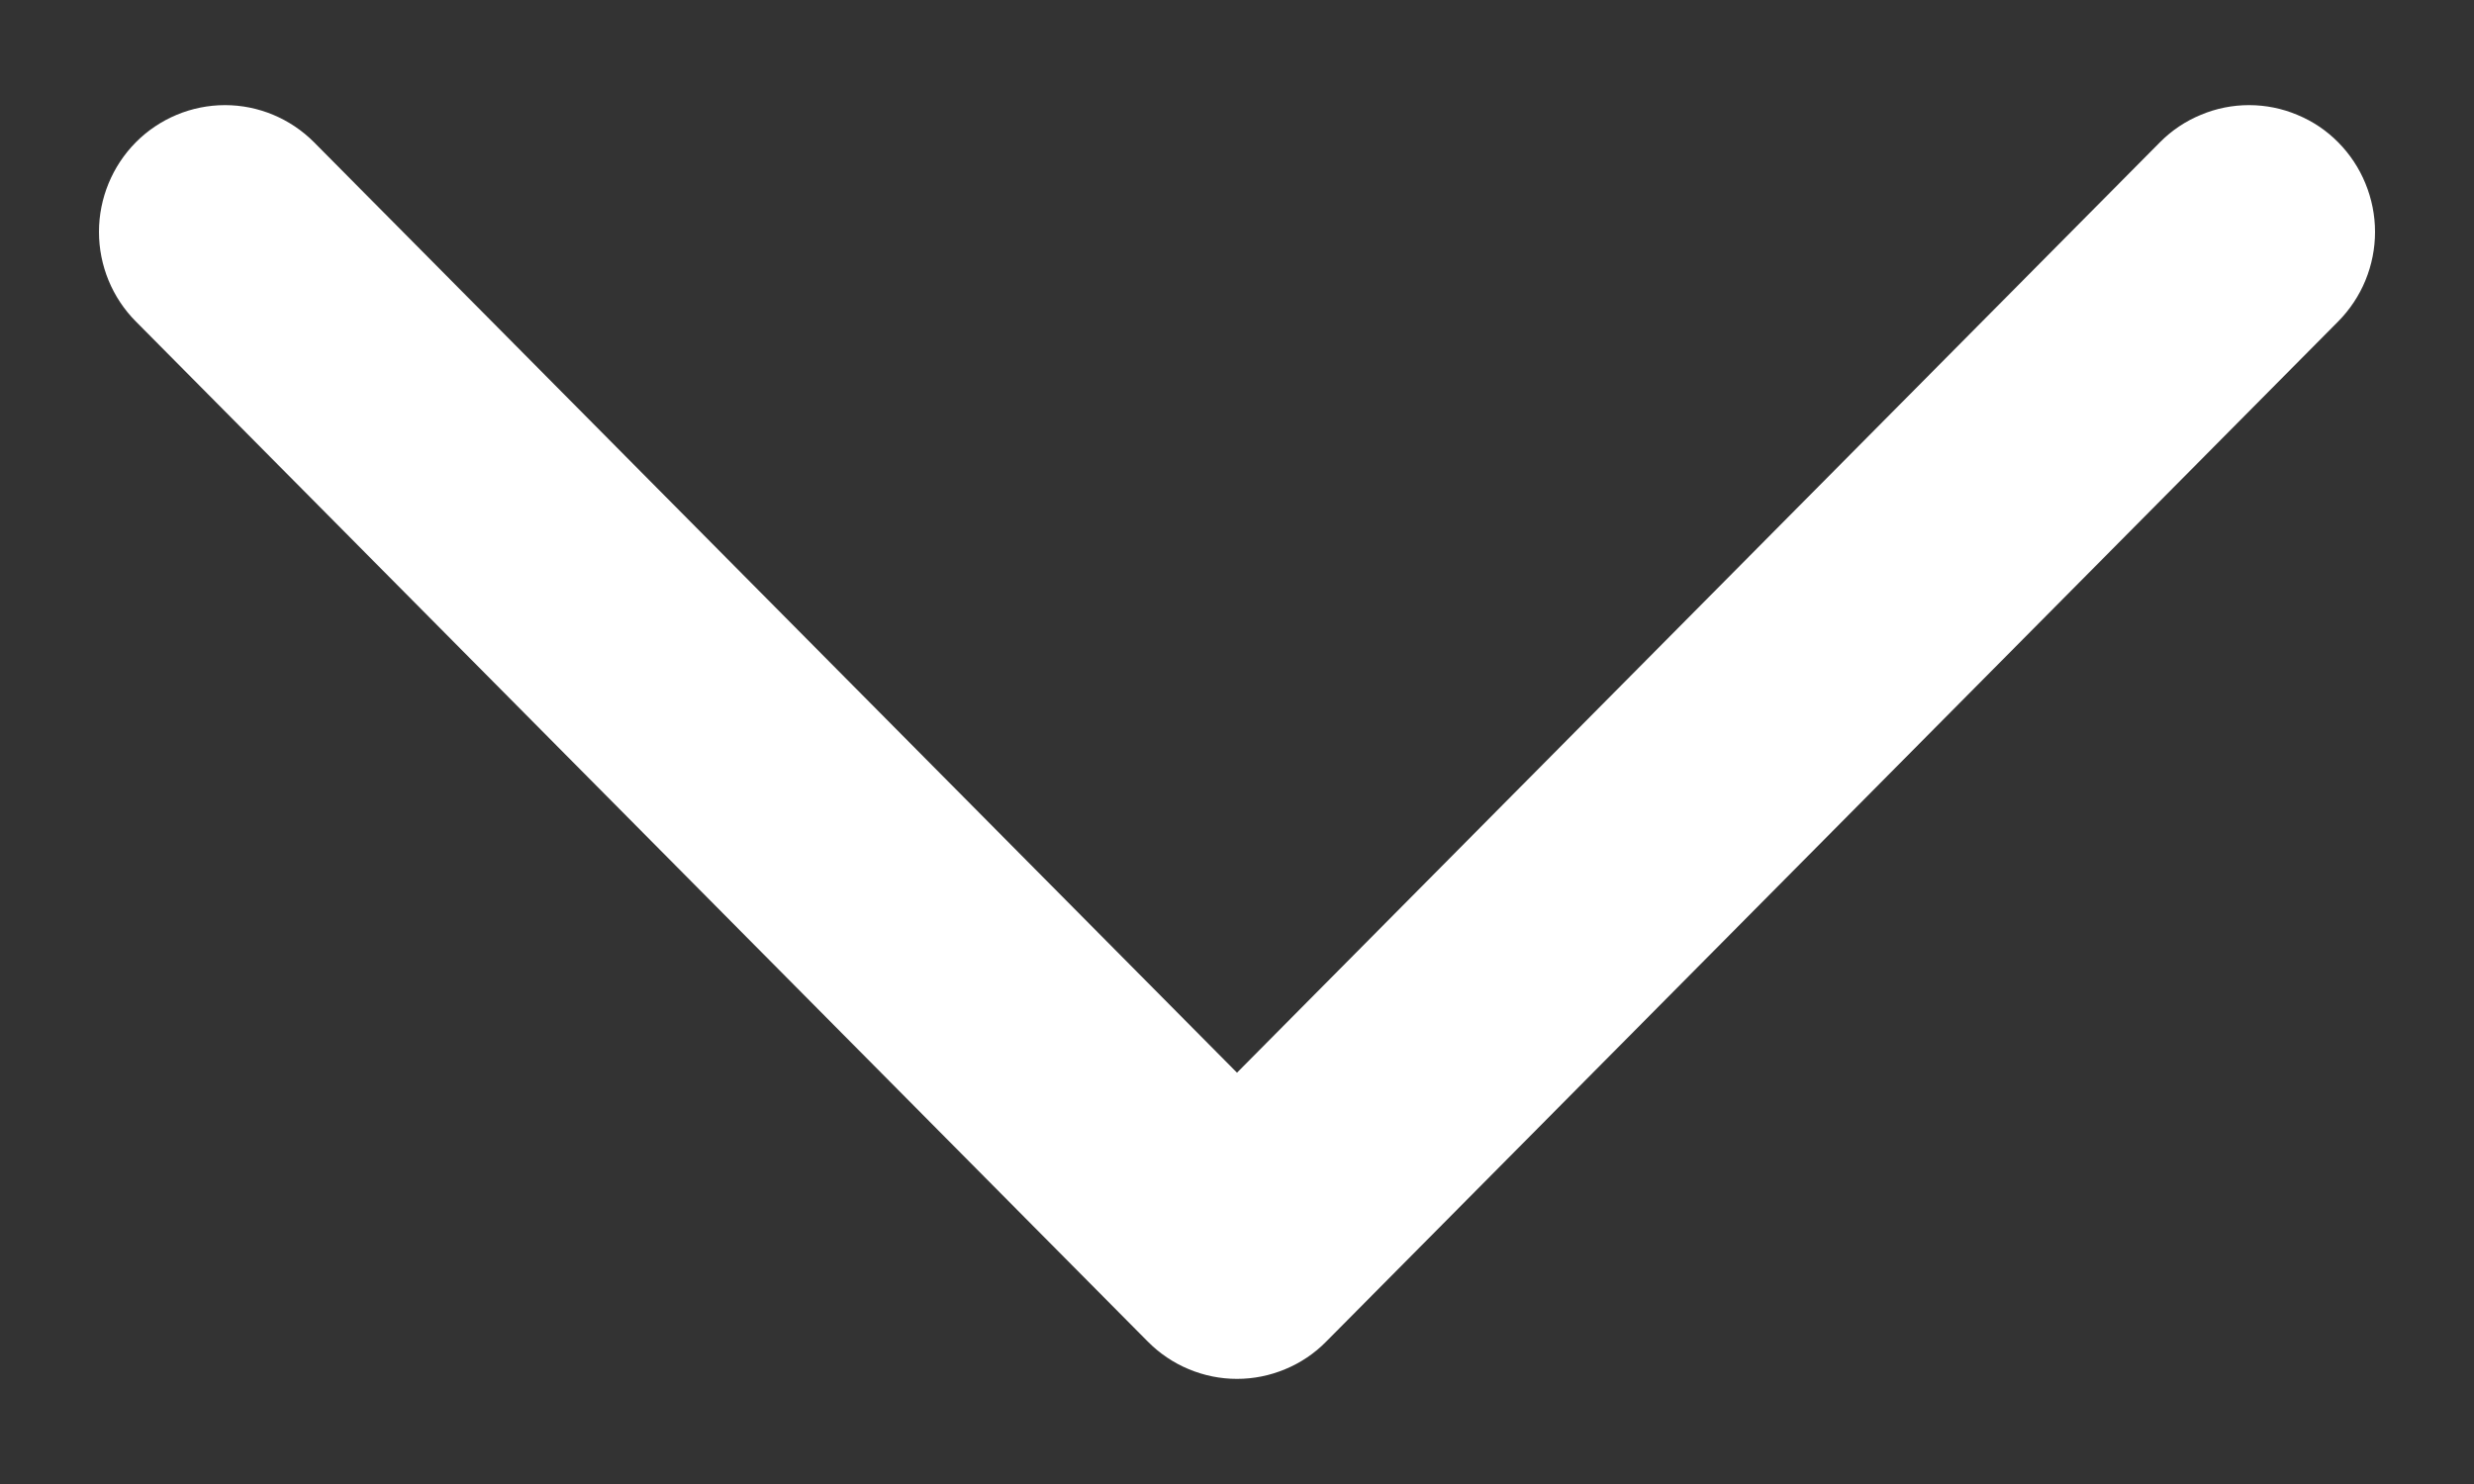 <svg width="20" height="12" viewBox="0 0 20 12" fill="none" xmlns="http://www.w3.org/2000/svg">
<rect x="0" y="0" width="20" height="12" fill="#333333" stroke="none"/>
<path d="M2.468 1.221L2.468 1.221C2.296 1.048 2.062 0.95 1.819 0.95C1.575 0.95 1.341 1.048 1.169 1.221C0.997 1.395 0.9 1.63 0.9 1.875C0.9 2.121 0.997 2.356 1.169 2.529L9.35 10.778C9.435 10.864 9.537 10.933 9.648 10.979C9.76 11.026 9.879 11.05 10 11.05C10.121 11.05 10.24 11.026 10.352 10.979C10.463 10.933 10.565 10.865 10.65 10.778C10.65 10.778 10.65 10.778 10.65 10.778L18.831 2.529C18.916 2.443 18.984 2.341 19.03 2.229C19.076 2.117 19.1 1.997 19.1 1.875C19.1 1.754 19.076 1.634 19.03 1.522C18.984 1.409 18.916 1.307 18.831 1.221C18.746 1.135 18.645 1.067 18.533 1.021C18.422 0.974 18.302 0.95 18.181 0.95C18.061 0.95 17.941 0.974 17.83 1.021C17.718 1.067 17.617 1.135 17.532 1.221L17.532 1.221L10 8.816L2.468 1.221Z" fill="white" stroke="white" stroke-width="0.2"/>
</svg>
